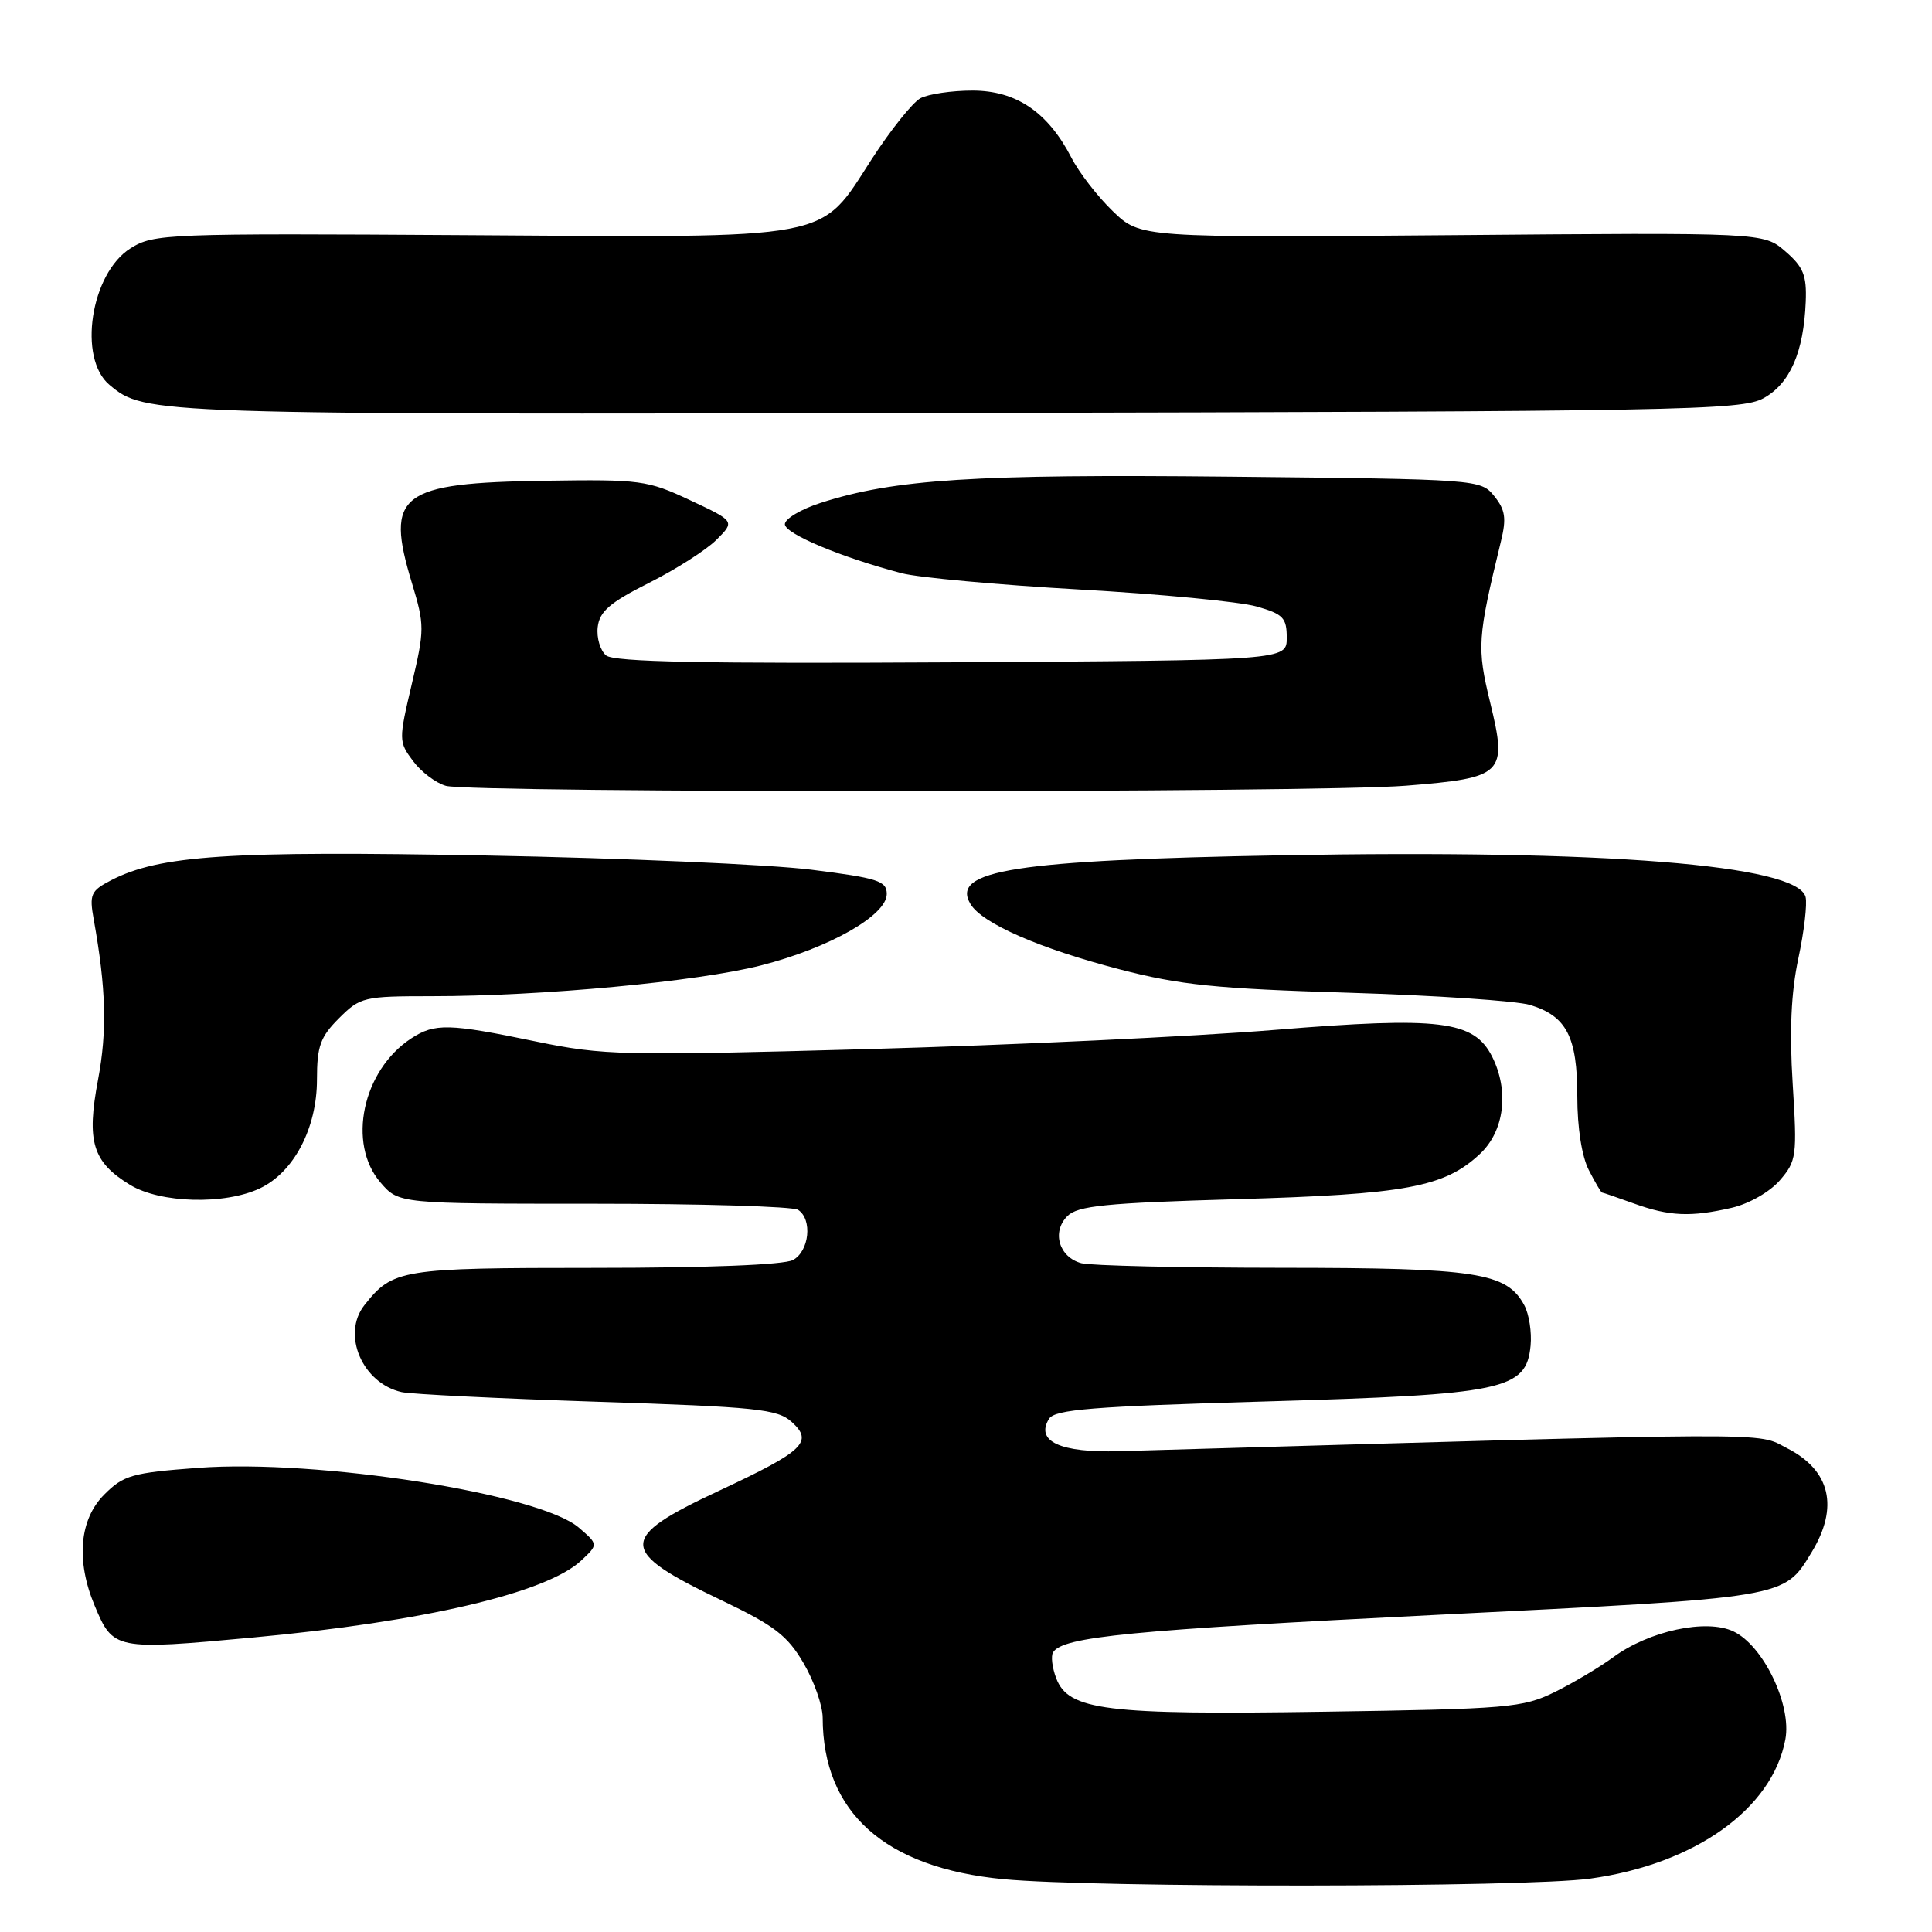 <?xml version="1.0" encoding="UTF-8" standalone="no"?>
<!DOCTYPE svg PUBLIC "-//W3C//DTD SVG 1.1//EN" "http://www.w3.org/Graphics/SVG/1.1/DTD/svg11.dtd" >
<svg xmlns="http://www.w3.org/2000/svg" xmlns:xlink="http://www.w3.org/1999/xlink" version="1.1" viewBox="0 0 256 256">
 <g >
 <path fill="currentColor"
d=" M 210.68 248.93 C 224.57 247.02 234.84 239.71 236.57 230.48 C 237.43 225.91 233.65 218.04 229.69 216.17 C 226.10 214.46 218.49 216.10 213.75 219.60 C 211.96 220.91 208.47 222.99 206.00 224.21 C 201.78 226.28 199.88 226.45 175.49 226.81 C 146.50 227.25 141.57 226.64 139.95 222.37 C 139.42 220.97 139.23 219.43 139.54 218.94 C 140.81 216.87 149.78 216.00 190.50 213.97 C 237.05 211.66 236.33 211.78 240.04 205.70 C 243.69 199.71 242.55 194.83 236.81 191.90 C 232.57 189.74 237.36 189.72 148.29 192.29 C 140.49 192.52 137.16 190.98 139.00 188.00 C 139.77 186.76 144.70 186.36 167.71 185.70 C 199.34 184.79 202.24 184.18 202.81 178.30 C 202.98 176.53 202.61 174.13 201.98 172.96 C 199.65 168.61 195.71 168.00 169.78 167.99 C 156.43 167.98 144.50 167.71 143.28 167.38 C 140.33 166.59 139.33 163.24 141.43 161.14 C 142.80 159.77 146.46 159.40 163.78 158.90 C 186.28 158.26 191.39 157.31 196.09 152.91 C 199.34 149.88 200.00 144.55 197.71 140.00 C 195.30 135.23 190.82 134.68 169.00 136.46 C 158.28 137.34 133.97 138.48 115.00 139.01 C 82.44 139.91 79.96 139.85 71.00 138.00 C 59.44 135.60 57.61 135.56 54.48 137.60 C 48.03 141.83 45.97 151.53 50.42 156.69 C 52.84 159.50 52.84 159.50 78.67 159.50 C 92.88 159.50 105.06 159.86 105.75 160.31 C 107.68 161.56 107.24 165.80 105.07 166.96 C 103.88 167.60 93.66 168.00 78.79 168.00 C 53.09 168.00 52.05 168.17 48.28 172.95 C 45.24 176.82 48.02 183.30 53.22 184.46 C 54.48 184.74 66.14 185.31 79.15 185.74 C 100.32 186.43 103.02 186.71 104.90 188.41 C 107.82 191.05 106.53 192.27 95.30 197.52 C 81.81 203.82 81.84 205.48 95.63 212.06 C 102.60 215.39 104.33 216.71 106.46 220.35 C 107.86 222.73 109.00 225.99 109.01 227.59 C 109.03 240.16 117.22 247.49 132.95 249.00 C 145.07 250.16 202.07 250.11 210.68 248.93 Z  M 33.50 216.98 C 56.14 214.89 72.39 211.08 76.99 206.80 C 79.29 204.65 79.29 204.65 76.70 202.42 C 71.46 197.92 42.10 193.31 26.22 194.50 C 17.51 195.15 16.37 195.47 13.82 198.03 C 10.52 201.33 10.04 206.77 12.54 212.75 C 14.99 218.62 15.23 218.67 33.50 216.98 Z  M 229.50 160.03 C 231.77 159.50 234.51 157.93 235.84 156.40 C 238.06 153.82 238.14 153.19 237.54 143.59 C 237.10 136.59 237.33 131.51 238.29 127.00 C 239.06 123.42 239.48 119.76 239.25 118.85 C 238.14 114.59 212.60 112.56 170.00 113.33 C 134.44 113.97 125.89 115.31 128.60 119.80 C 130.15 122.36 137.73 125.68 148.35 128.44 C 156.35 130.52 161.14 131.01 178.68 131.54 C 190.13 131.89 200.96 132.62 202.75 133.16 C 207.58 134.64 209.00 137.38 209.00 145.27 C 209.00 149.44 209.60 153.25 210.53 155.05 C 211.36 156.67 212.15 158.01 212.28 158.02 C 212.40 158.02 214.30 158.68 216.50 159.47 C 221.20 161.17 224.05 161.29 229.50 160.03 Z  M 34.44 157.46 C 38.94 155.33 42.00 149.49 42.00 143.04 C 42.00 138.63 42.44 137.40 44.92 134.92 C 47.74 132.11 48.19 132.00 57.22 132.00 C 71.77 132.00 92.41 130.07 100.85 127.92 C 109.91 125.60 117.50 121.29 117.50 118.46 C 117.50 116.73 116.33 116.35 107.50 115.24 C 102.00 114.55 82.60 113.70 64.40 113.36 C 30.26 112.72 21.14 113.33 14.72 116.64 C 12.03 118.04 11.82 118.50 12.42 121.84 C 14.06 130.98 14.21 136.61 12.99 143.07 C 11.44 151.27 12.26 153.97 17.23 157.00 C 21.24 159.44 29.78 159.67 34.44 157.46 Z  M 186.30 104.11 C 199.27 103.07 199.76 102.58 197.46 93.11 C 195.68 85.79 195.76 84.56 198.88 71.73 C 199.63 68.67 199.46 67.56 197.99 65.73 C 196.19 63.52 195.94 63.50 162.94 63.16 C 129.16 62.81 118.48 63.49 108.75 66.63 C 106.14 67.47 104.00 68.74 104.00 69.46 C 104.00 70.72 111.45 73.85 119.50 75.96 C 121.70 76.53 132.28 77.50 143.00 78.11 C 153.72 78.71 164.30 79.73 166.50 80.36 C 170.02 81.36 170.50 81.86 170.50 84.50 C 170.50 87.50 170.50 87.50 126.12 87.76 C 93.26 87.95 81.36 87.72 80.31 86.85 C 79.54 86.20 79.03 84.51 79.20 83.09 C 79.44 81.02 80.80 79.85 85.98 77.24 C 89.55 75.45 93.57 72.88 94.93 71.53 C 97.39 69.07 97.39 69.07 91.44 66.28 C 85.79 63.63 84.86 63.51 72.25 63.70 C 52.92 63.98 51.00 65.46 54.58 77.25 C 56.27 82.84 56.27 83.41 54.56 90.66 C 52.82 98.06 52.82 98.28 54.73 100.84 C 55.80 102.28 57.76 103.76 59.09 104.13 C 62.50 105.08 174.46 105.07 186.30 104.11 Z  M 233.67 52.77 C 237.18 50.84 239.00 46.69 239.27 39.97 C 239.41 36.47 238.95 35.36 236.55 33.29 C 233.67 30.81 233.67 30.81 192.39 31.16 C 151.11 31.50 151.11 31.50 147.47 28.00 C 145.46 26.07 142.98 22.87 141.96 20.88 C 138.85 14.85 134.64 12.00 128.86 12.00 C 126.11 12.00 123.02 12.46 121.97 13.01 C 120.93 13.57 118.03 17.20 115.52 21.07 C 108.48 31.96 111.05 31.48 62.00 31.16 C 21.96 30.91 20.39 30.97 17.30 32.90 C 12.01 36.22 10.28 47.50 14.52 51.01 C 19.23 54.93 19.64 54.94 127.00 54.72 C 223.05 54.52 230.73 54.38 233.67 52.77 Z "/>
</g>
</svg>